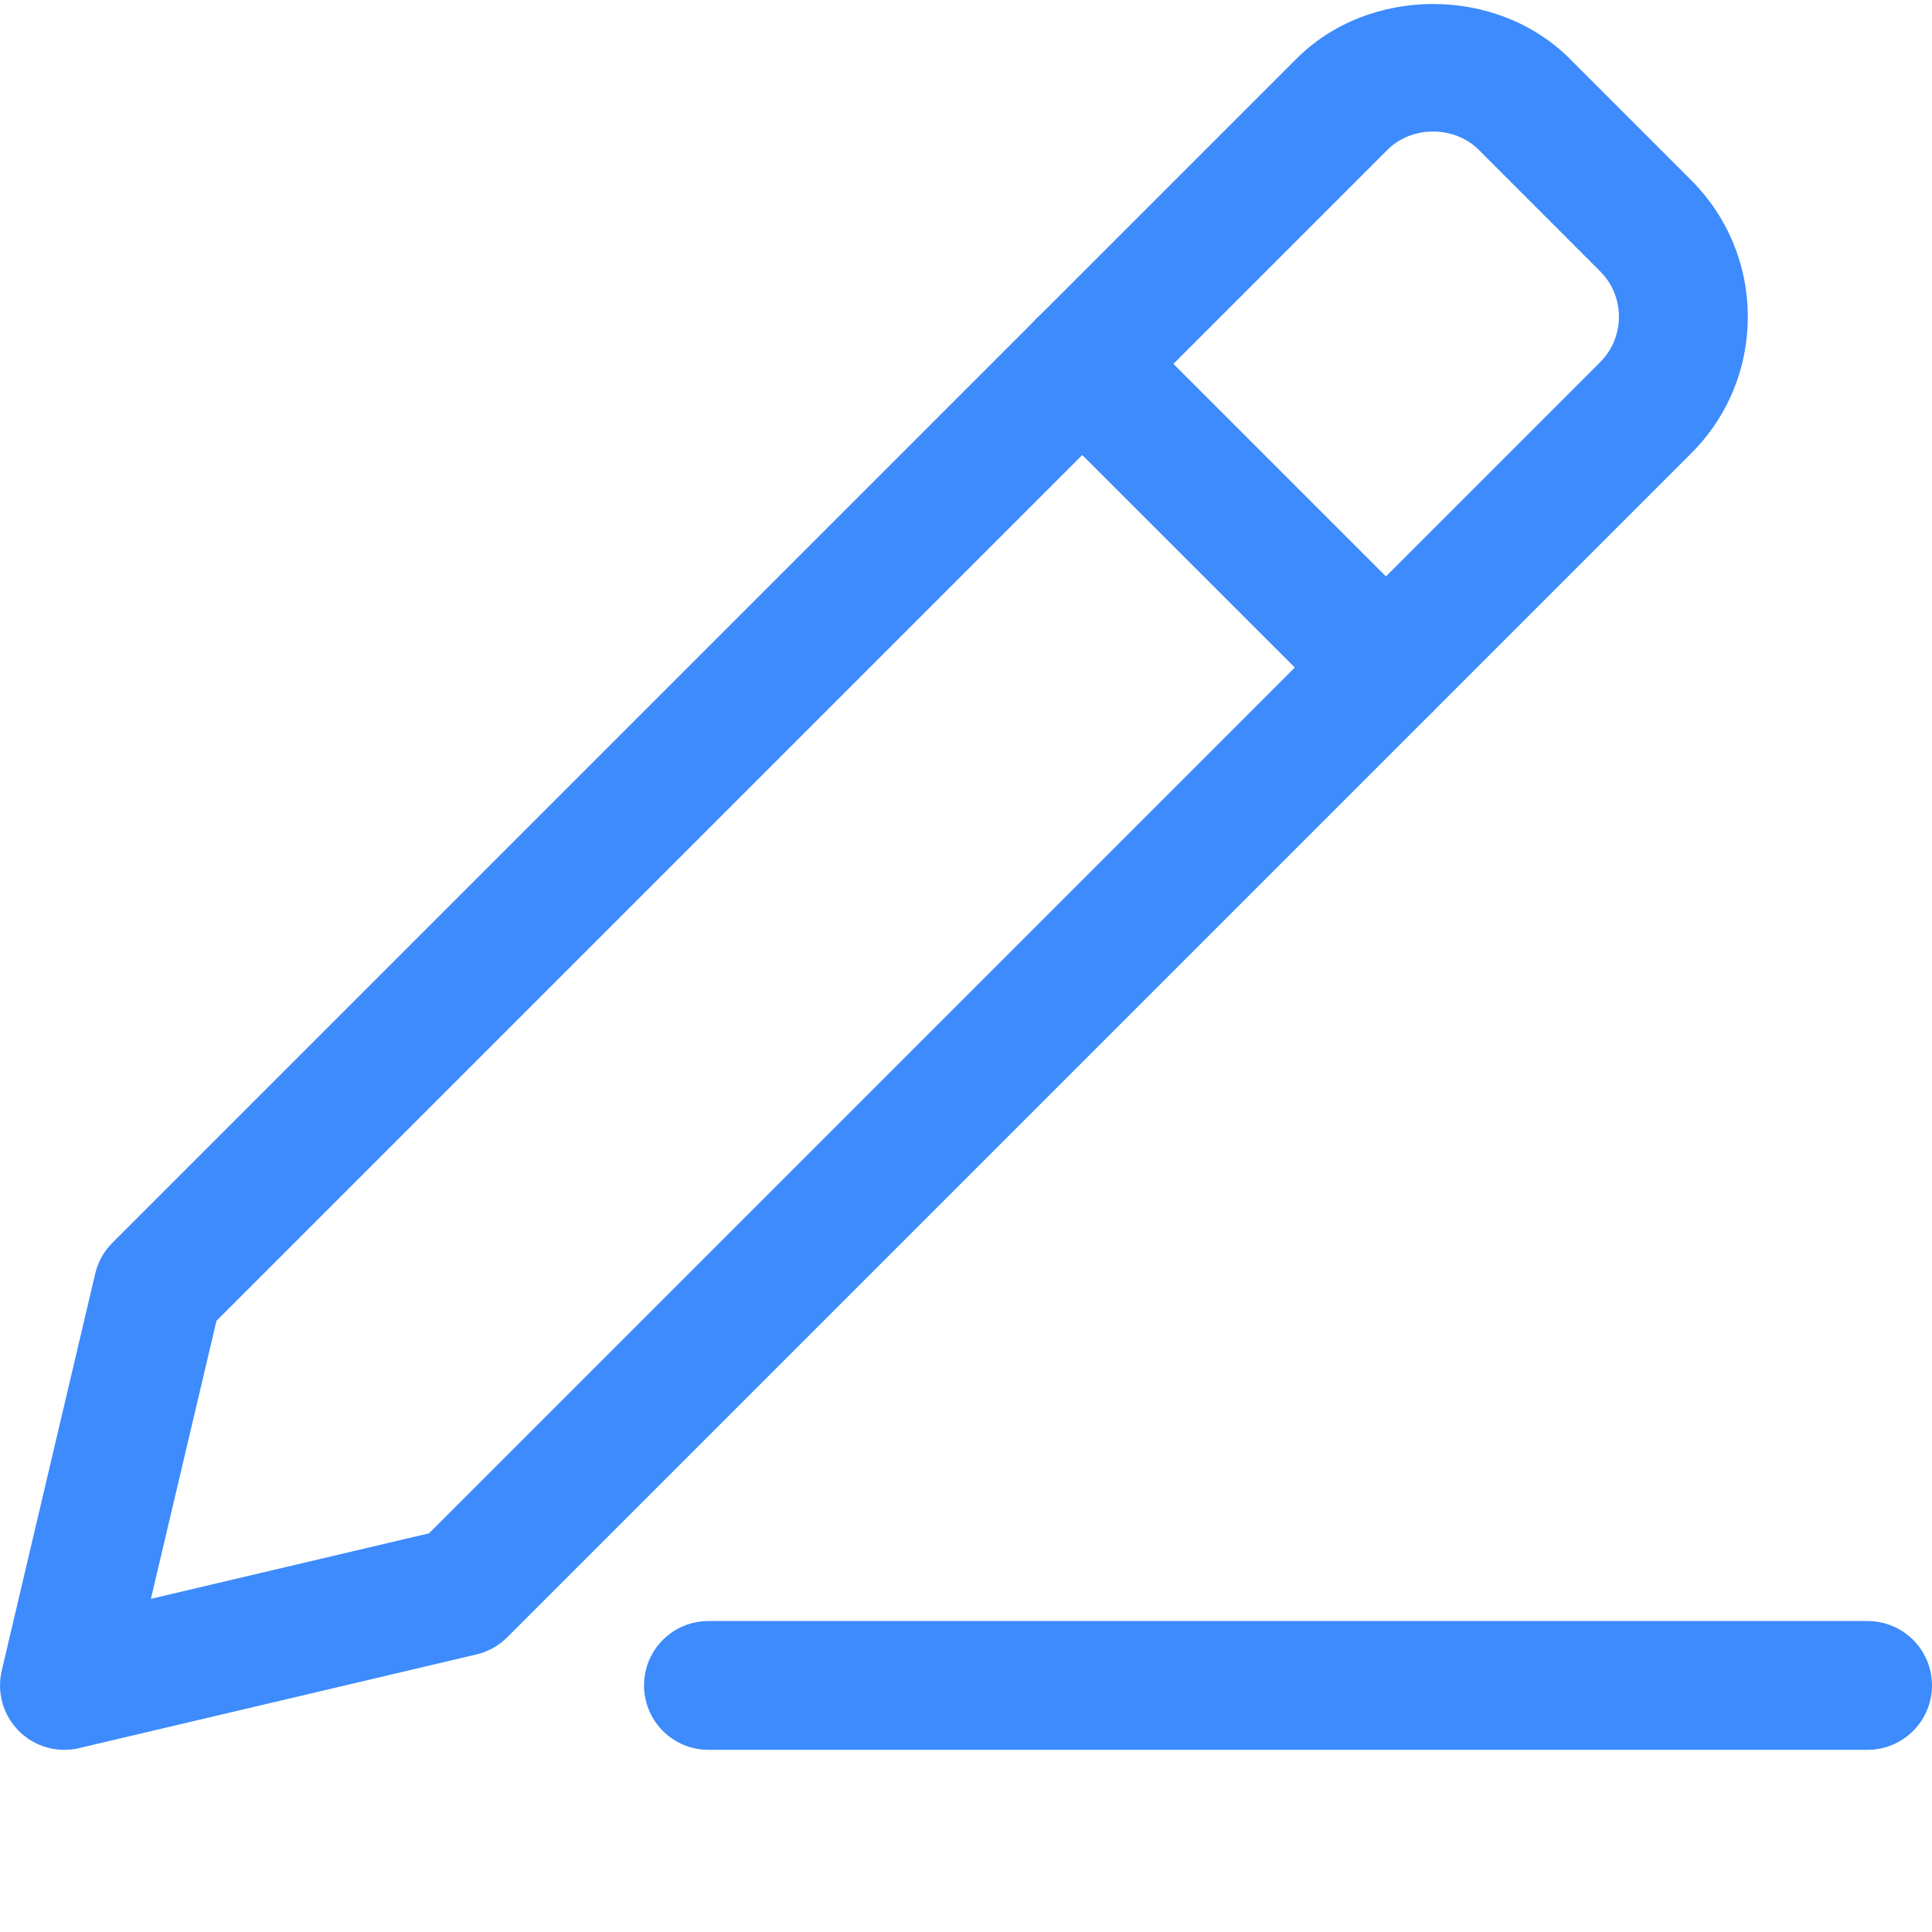 <svg width="20" height="20" viewBox="0 0 20 20" fill="none" xmlns="http://www.w3.org/2000/svg">
<g clip-path="url(#clip0_736_7587)">
<path d="M19.333 18.114H7.333C6.965 18.114 6.667 17.815 6.667 17.447C6.667 17.079 6.965 16.781 7.333 16.781H19.333C19.701 16.781 20 17.079 20 17.447C20 17.815 19.701 18.114 19.333 18.114Z" fill="#3D8BFD"/>
<path d="M0.666 18.114C0.491 18.114 0.322 18.046 0.195 17.919C0.032 17.755 -0.035 17.519 0.018 17.294L0.986 13.183C1.015 13.062 1.076 12.952 1.164 12.865L13.421 0.608C14.175 -0.147 15.494 -0.148 16.25 0.608L17.507 1.865C17.884 2.243 18.093 2.745 18.093 3.279C18.093 3.814 17.884 4.317 17.507 4.693L5.25 16.95C5.162 17.038 5.051 17.099 4.931 17.127L0.82 18.096C0.769 18.109 0.717 18.114 0.666 18.114ZM2.241 13.673L1.562 16.551L4.441 15.873L16.564 3.75C16.69 3.624 16.759 3.457 16.759 3.279C16.759 3.101 16.69 2.933 16.564 2.808L15.307 1.55C15.055 1.299 14.615 1.299 14.364 1.55L2.241 13.673ZM4.778 16.479H4.786H4.778Z" fill="#3D8BFD"/>
<path d="M14.346 7.577C14.175 7.577 14.004 7.512 13.875 7.381L10.731 4.238C10.471 3.978 10.471 3.556 10.731 3.295C10.992 3.035 11.414 3.035 11.675 3.295L14.818 6.438C15.078 6.699 15.078 7.121 14.818 7.381C14.687 7.512 14.517 7.577 14.346 7.577Z" fill="#3D8BFD"/>
</g>
<defs>
<clipPath id="clip0_736_7587">
<rect width="20" height="20" fill="white"/>
</clipPath>
</defs>
</svg>
